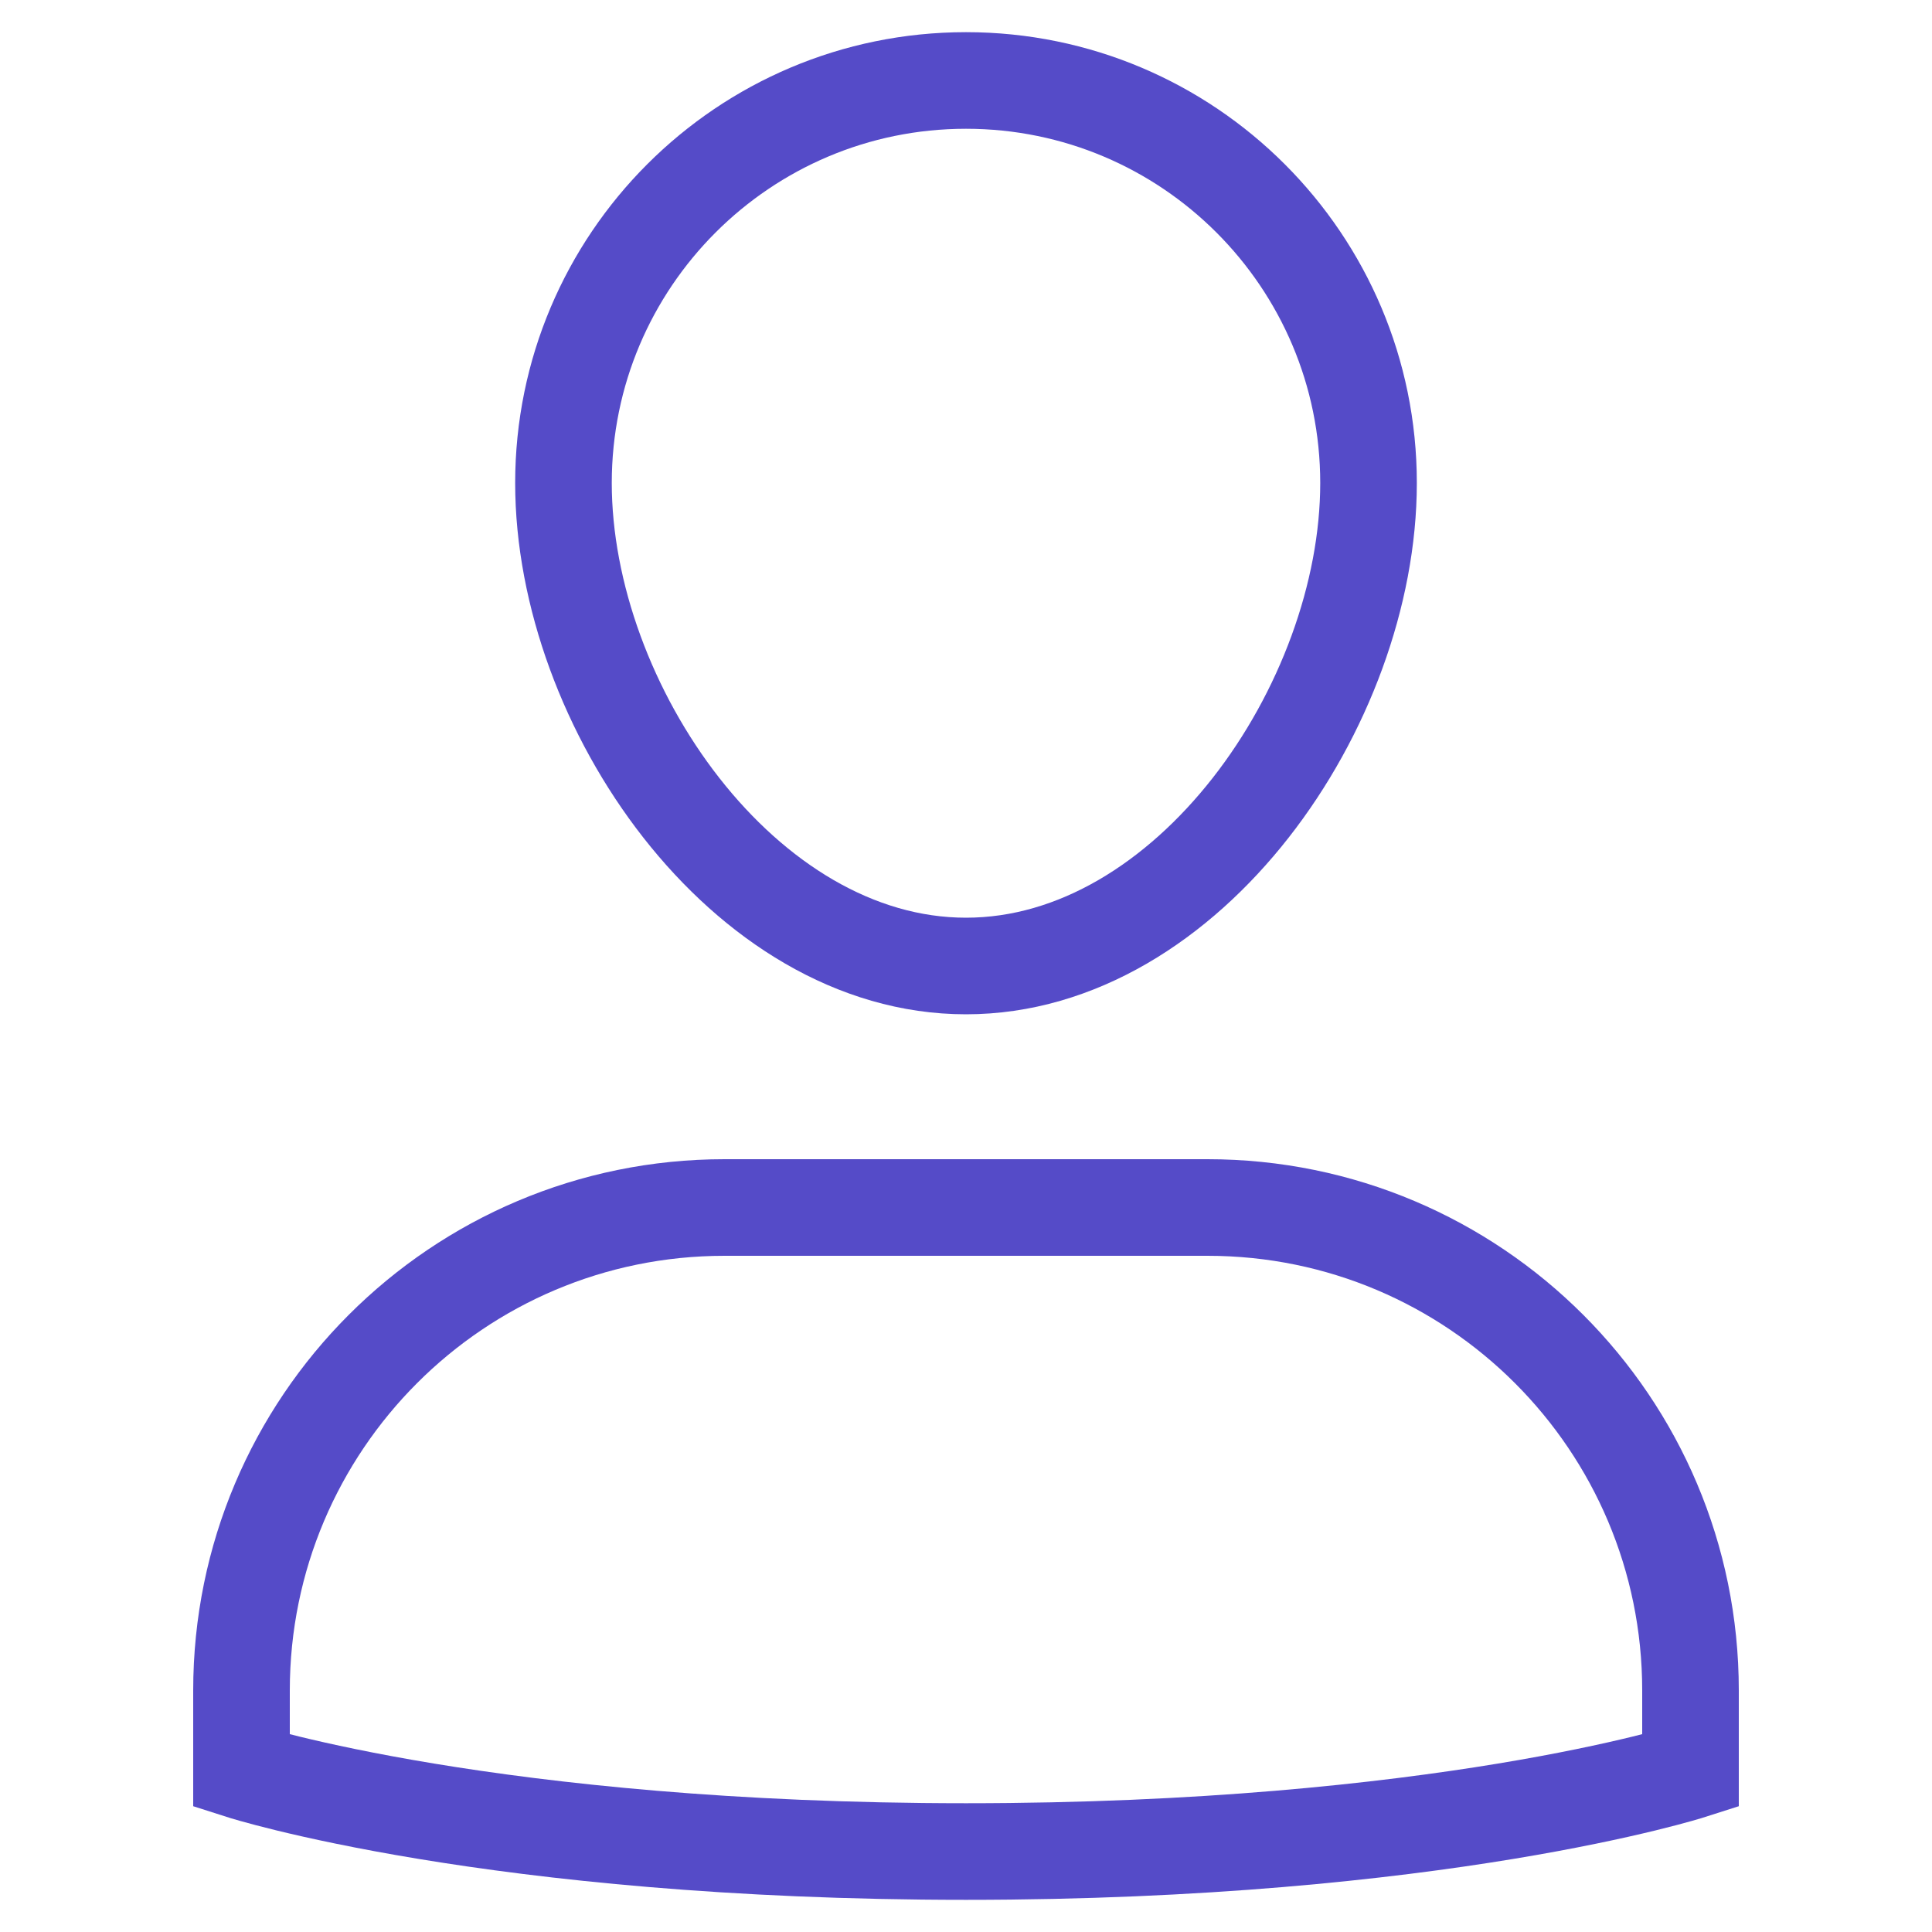 <svg width="20" height="20" viewBox="0 0 20 20" fill="none" xmlns="http://www.w3.org/2000/svg">
<path d="M12.5 12.5H7.5C4.738 12.5 2.5 14.738 2.5 17.5V18.333C2.5 18.333 5.104 19.167 10 19.167C14.896 19.167 17.5 18.333 17.5 18.333V17.5C17.5 14.738 15.262 12.5 12.5 12.5Z" stroke="#554BC8" stroke-miterlimit="10" stroke-linecap="square"/>
<path d="M5.833 5C5.833 2.699 7.699 0.833 10 0.833C12.301 0.833 14.167 2.699 14.167 5C14.167 7.301 12.301 10 10 10C7.699 10 5.833 7.301 5.833 5Z" stroke="#554BC8" stroke-miterlimit="10" stroke-linecap="square"/>
</svg>
